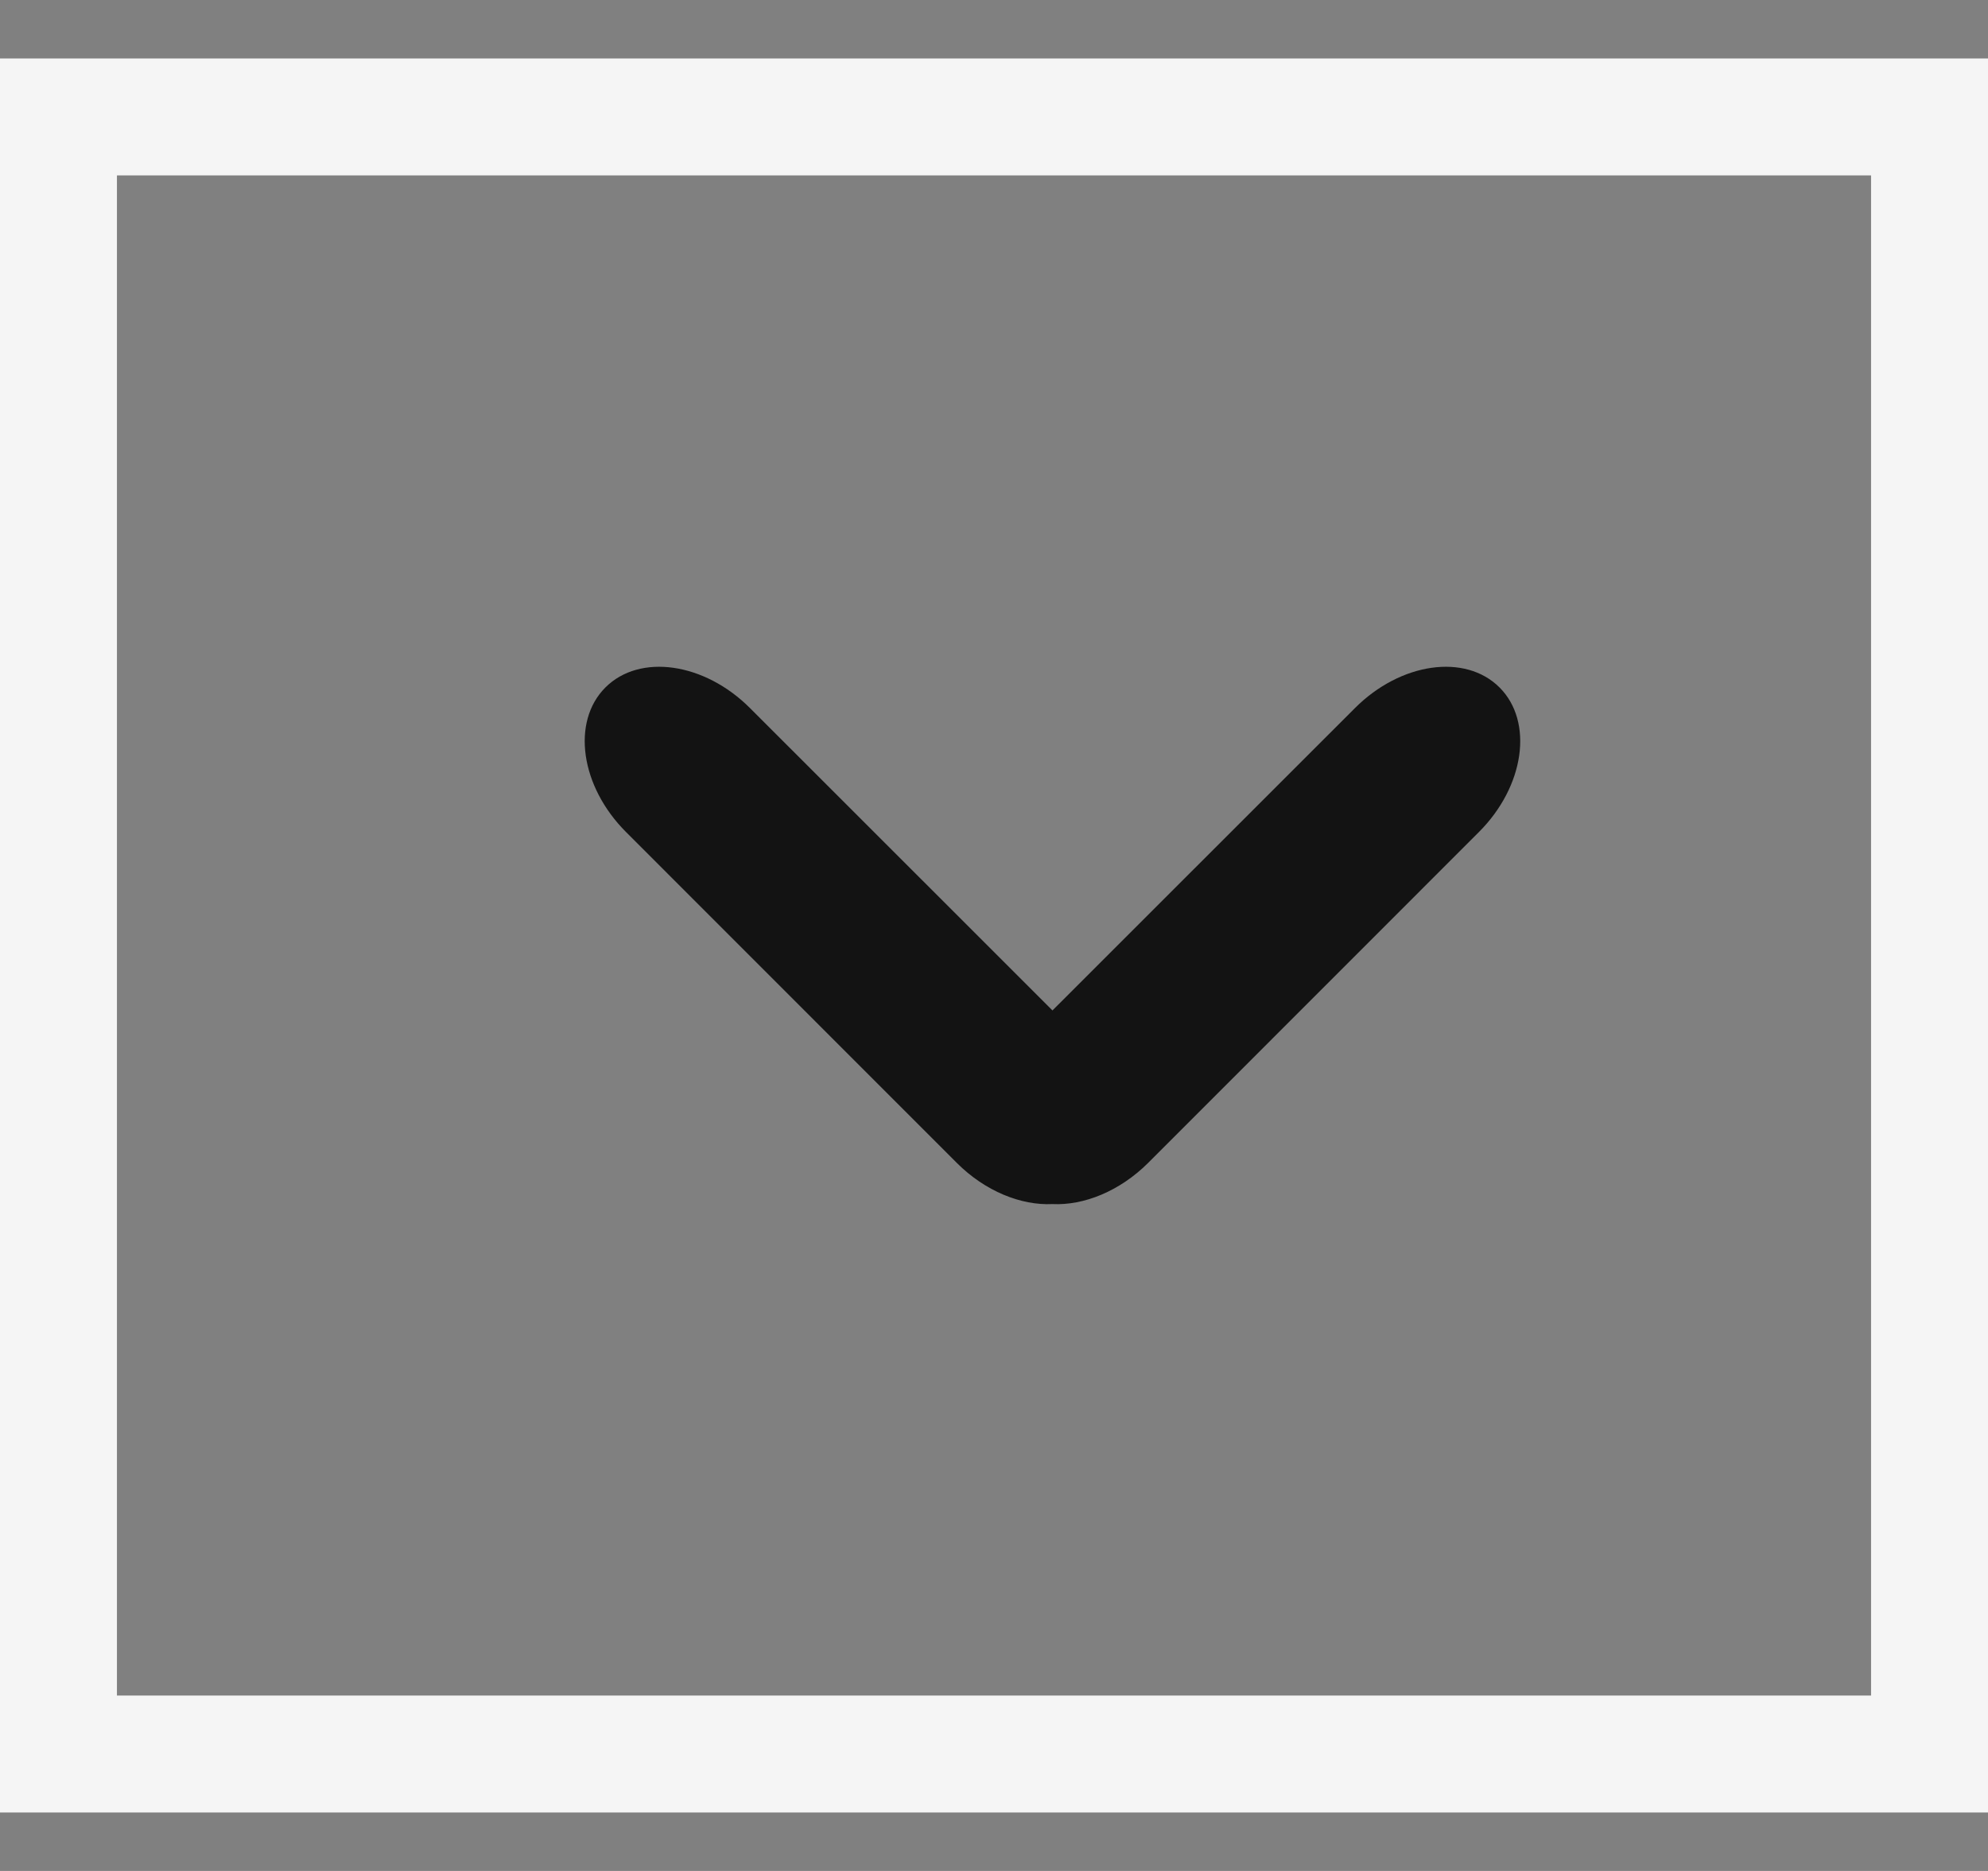 <svg width="17" height="16" viewBox="0 0 17 16" fill="none" xmlns="http://www.w3.org/2000/svg">
<rect x="0" y="0" width="17" height="16" fill="#808080" stroke="none"/>
<g id="Menu-Icon/Ant-Menu-Submenu-Arrow-Down">
<rect x="0.5" y="1" width="16" height="14" stroke="#F5F5F5"/>
<path id="Union" fill-rule="evenodd" clip-rule="evenodd" d="M6.414 6.056C6.024 5.665 5.47 5.586 5.177 5.879C4.884 6.172 4.963 6.726 5.354 7.116L8.182 9.945C8.425 10.188 8.732 10.31 9 10.297C9.267 10.31 9.574 10.188 9.818 9.945L12.646 7.116C13.037 6.726 13.116 6.172 12.823 5.879C12.53 5.586 11.976 5.665 11.586 6.056L9 8.641L6.414 6.056Z" fill="black" fill-opacity="0.85"/>
</g>
</svg>

